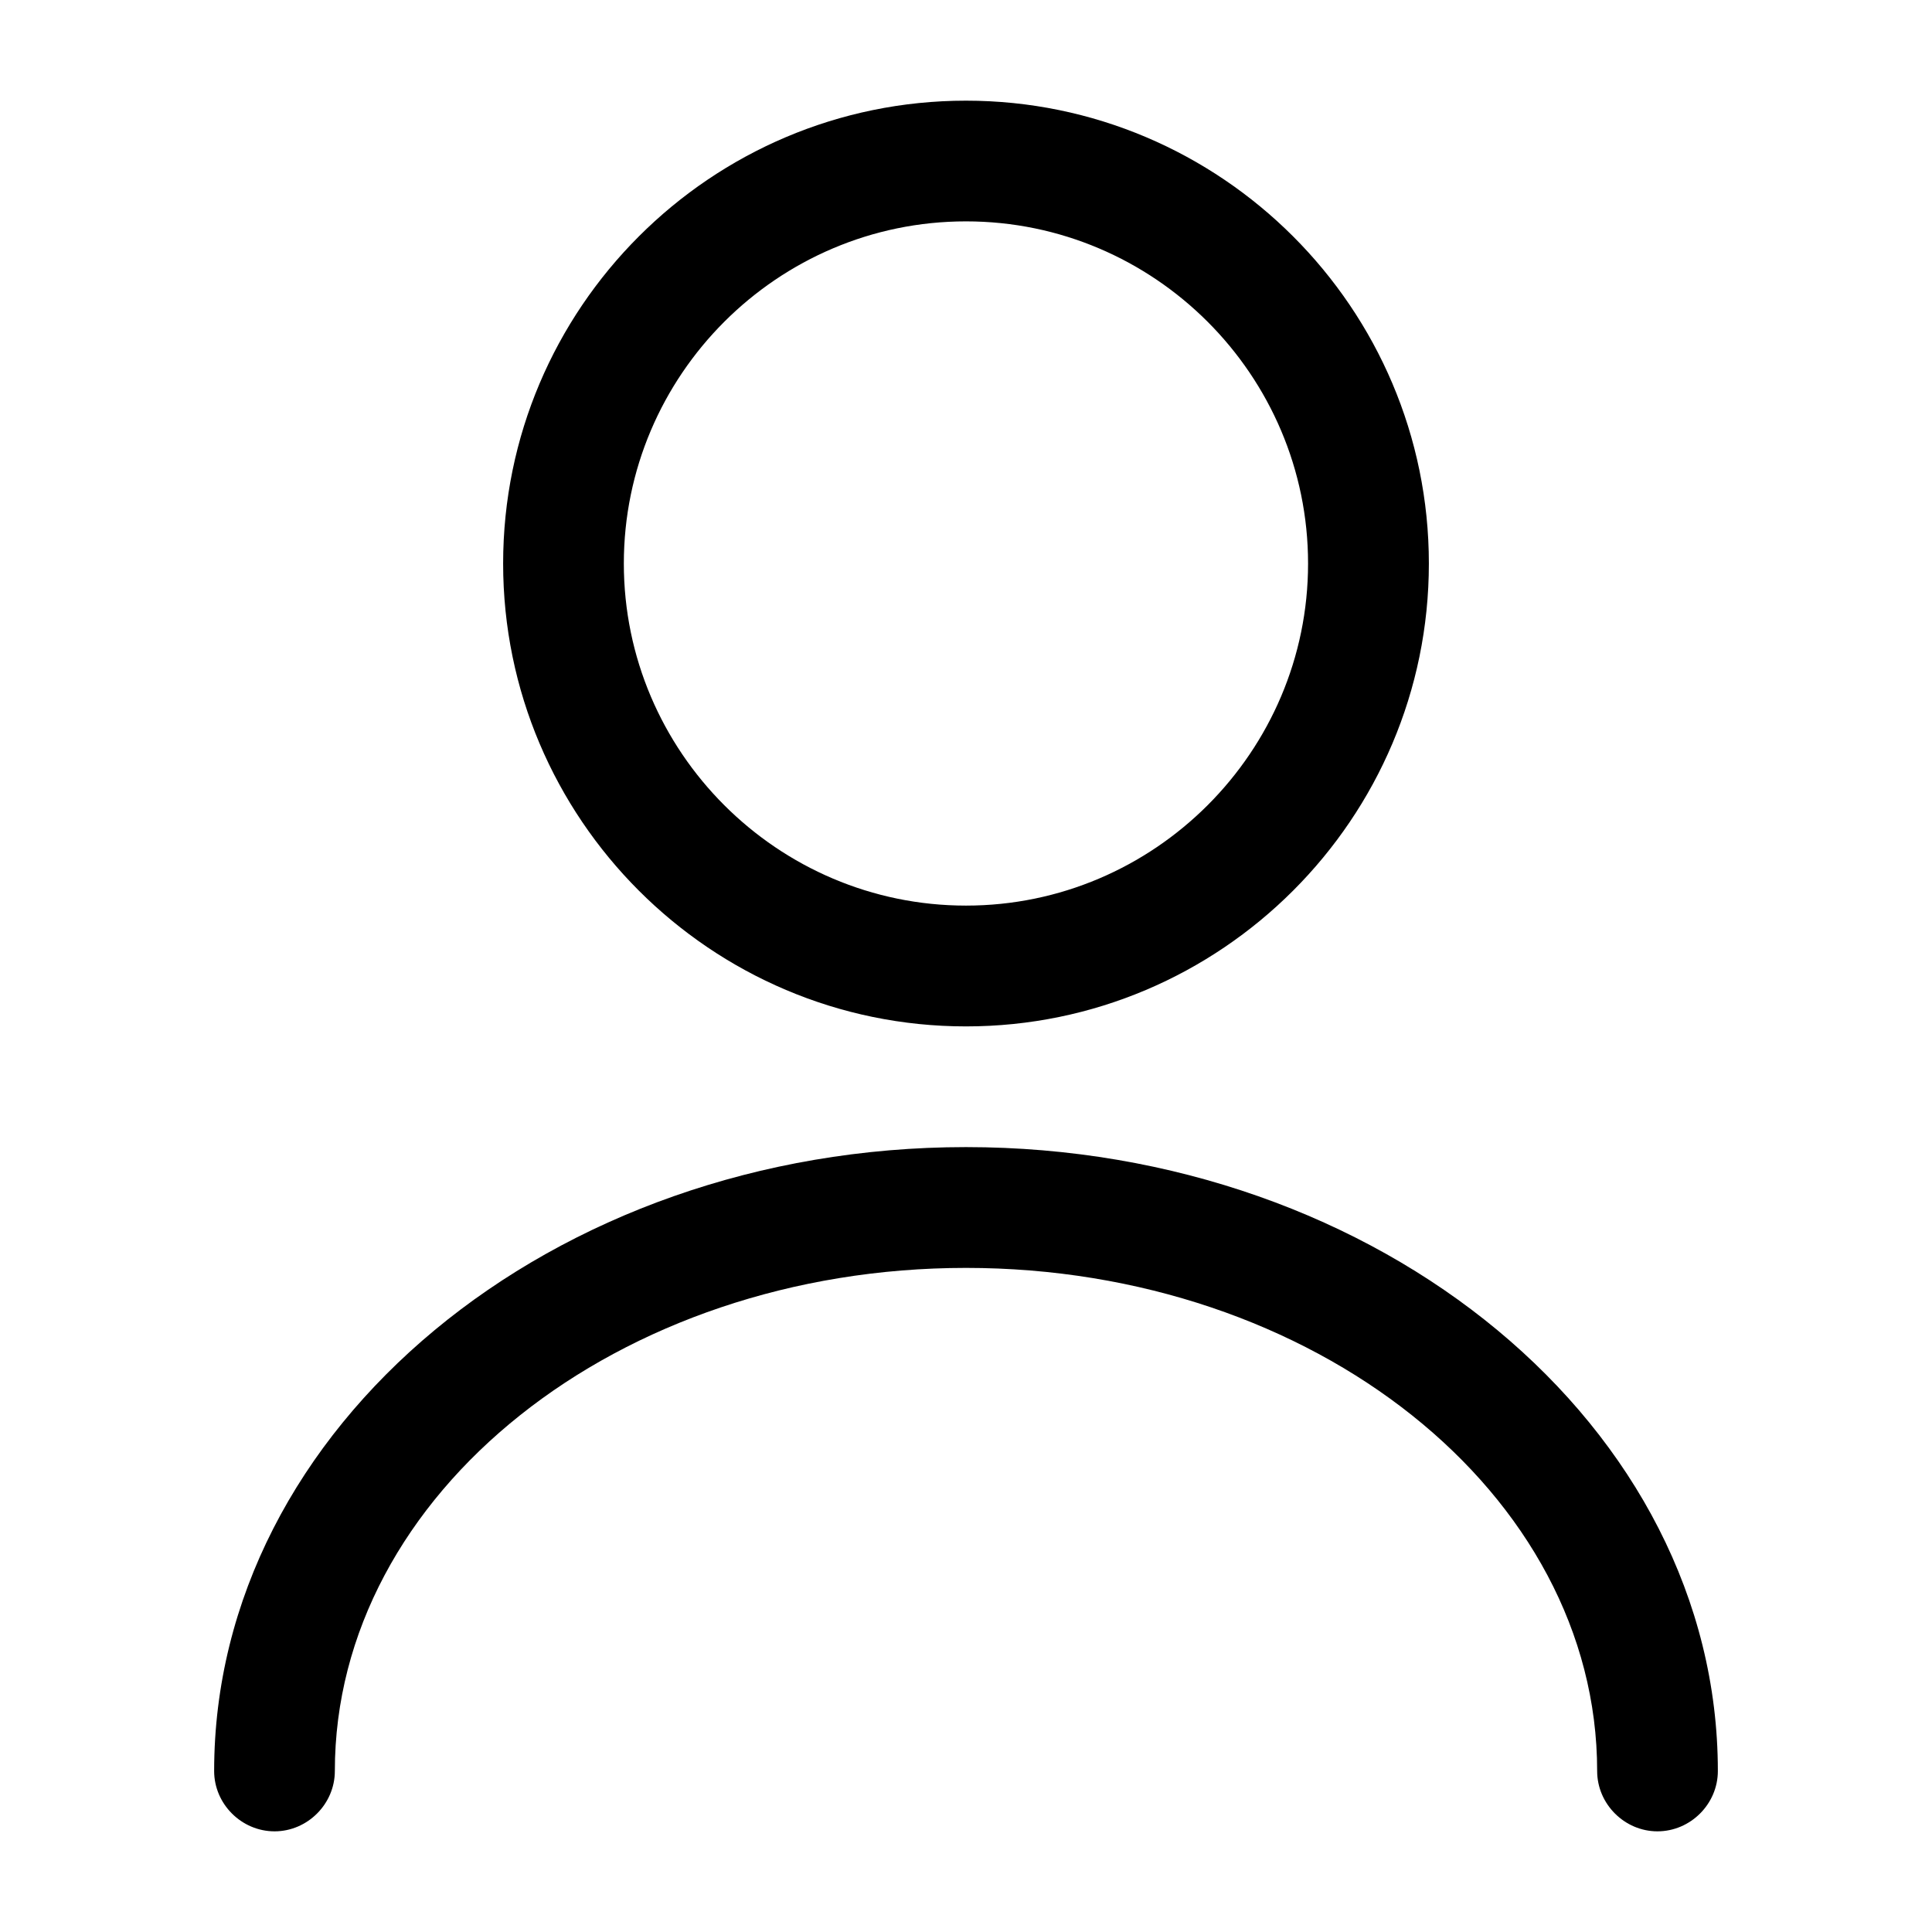 <svg width="19" height="19" viewBox="0 0 19 19" fill="none" xmlns="http://www.w3.org/2000/svg">
<path d="M9.5 10.094C6.99 10.094 4.948 8.051 4.948 5.542C4.948 3.032 6.99 0.99 9.5 0.99C12.009 0.99 14.052 3.032 14.052 5.542C14.052 8.051 12.009 10.094 9.5 10.094ZM9.5 2.177C7.647 2.177 6.135 3.689 6.135 5.542C6.135 7.394 7.647 8.906 9.5 8.906C11.352 8.906 12.864 7.394 12.864 5.542C12.864 3.689 11.352 2.177 9.5 2.177Z" fill="black"/>
<path d="M16.3 18.01C15.976 18.01 15.707 17.741 15.707 17.417C15.707 14.685 12.92 12.469 9.5 12.469C6.08 12.469 3.293 14.685 3.293 17.417C3.293 17.741 3.024 18.01 2.7 18.01C2.375 18.01 2.106 17.741 2.106 17.417C2.106 14.036 5.423 11.281 9.5 11.281C13.577 11.281 16.894 14.036 16.894 17.417C16.894 17.741 16.625 18.01 16.3 18.01Z" fill="black"/>
</svg>
